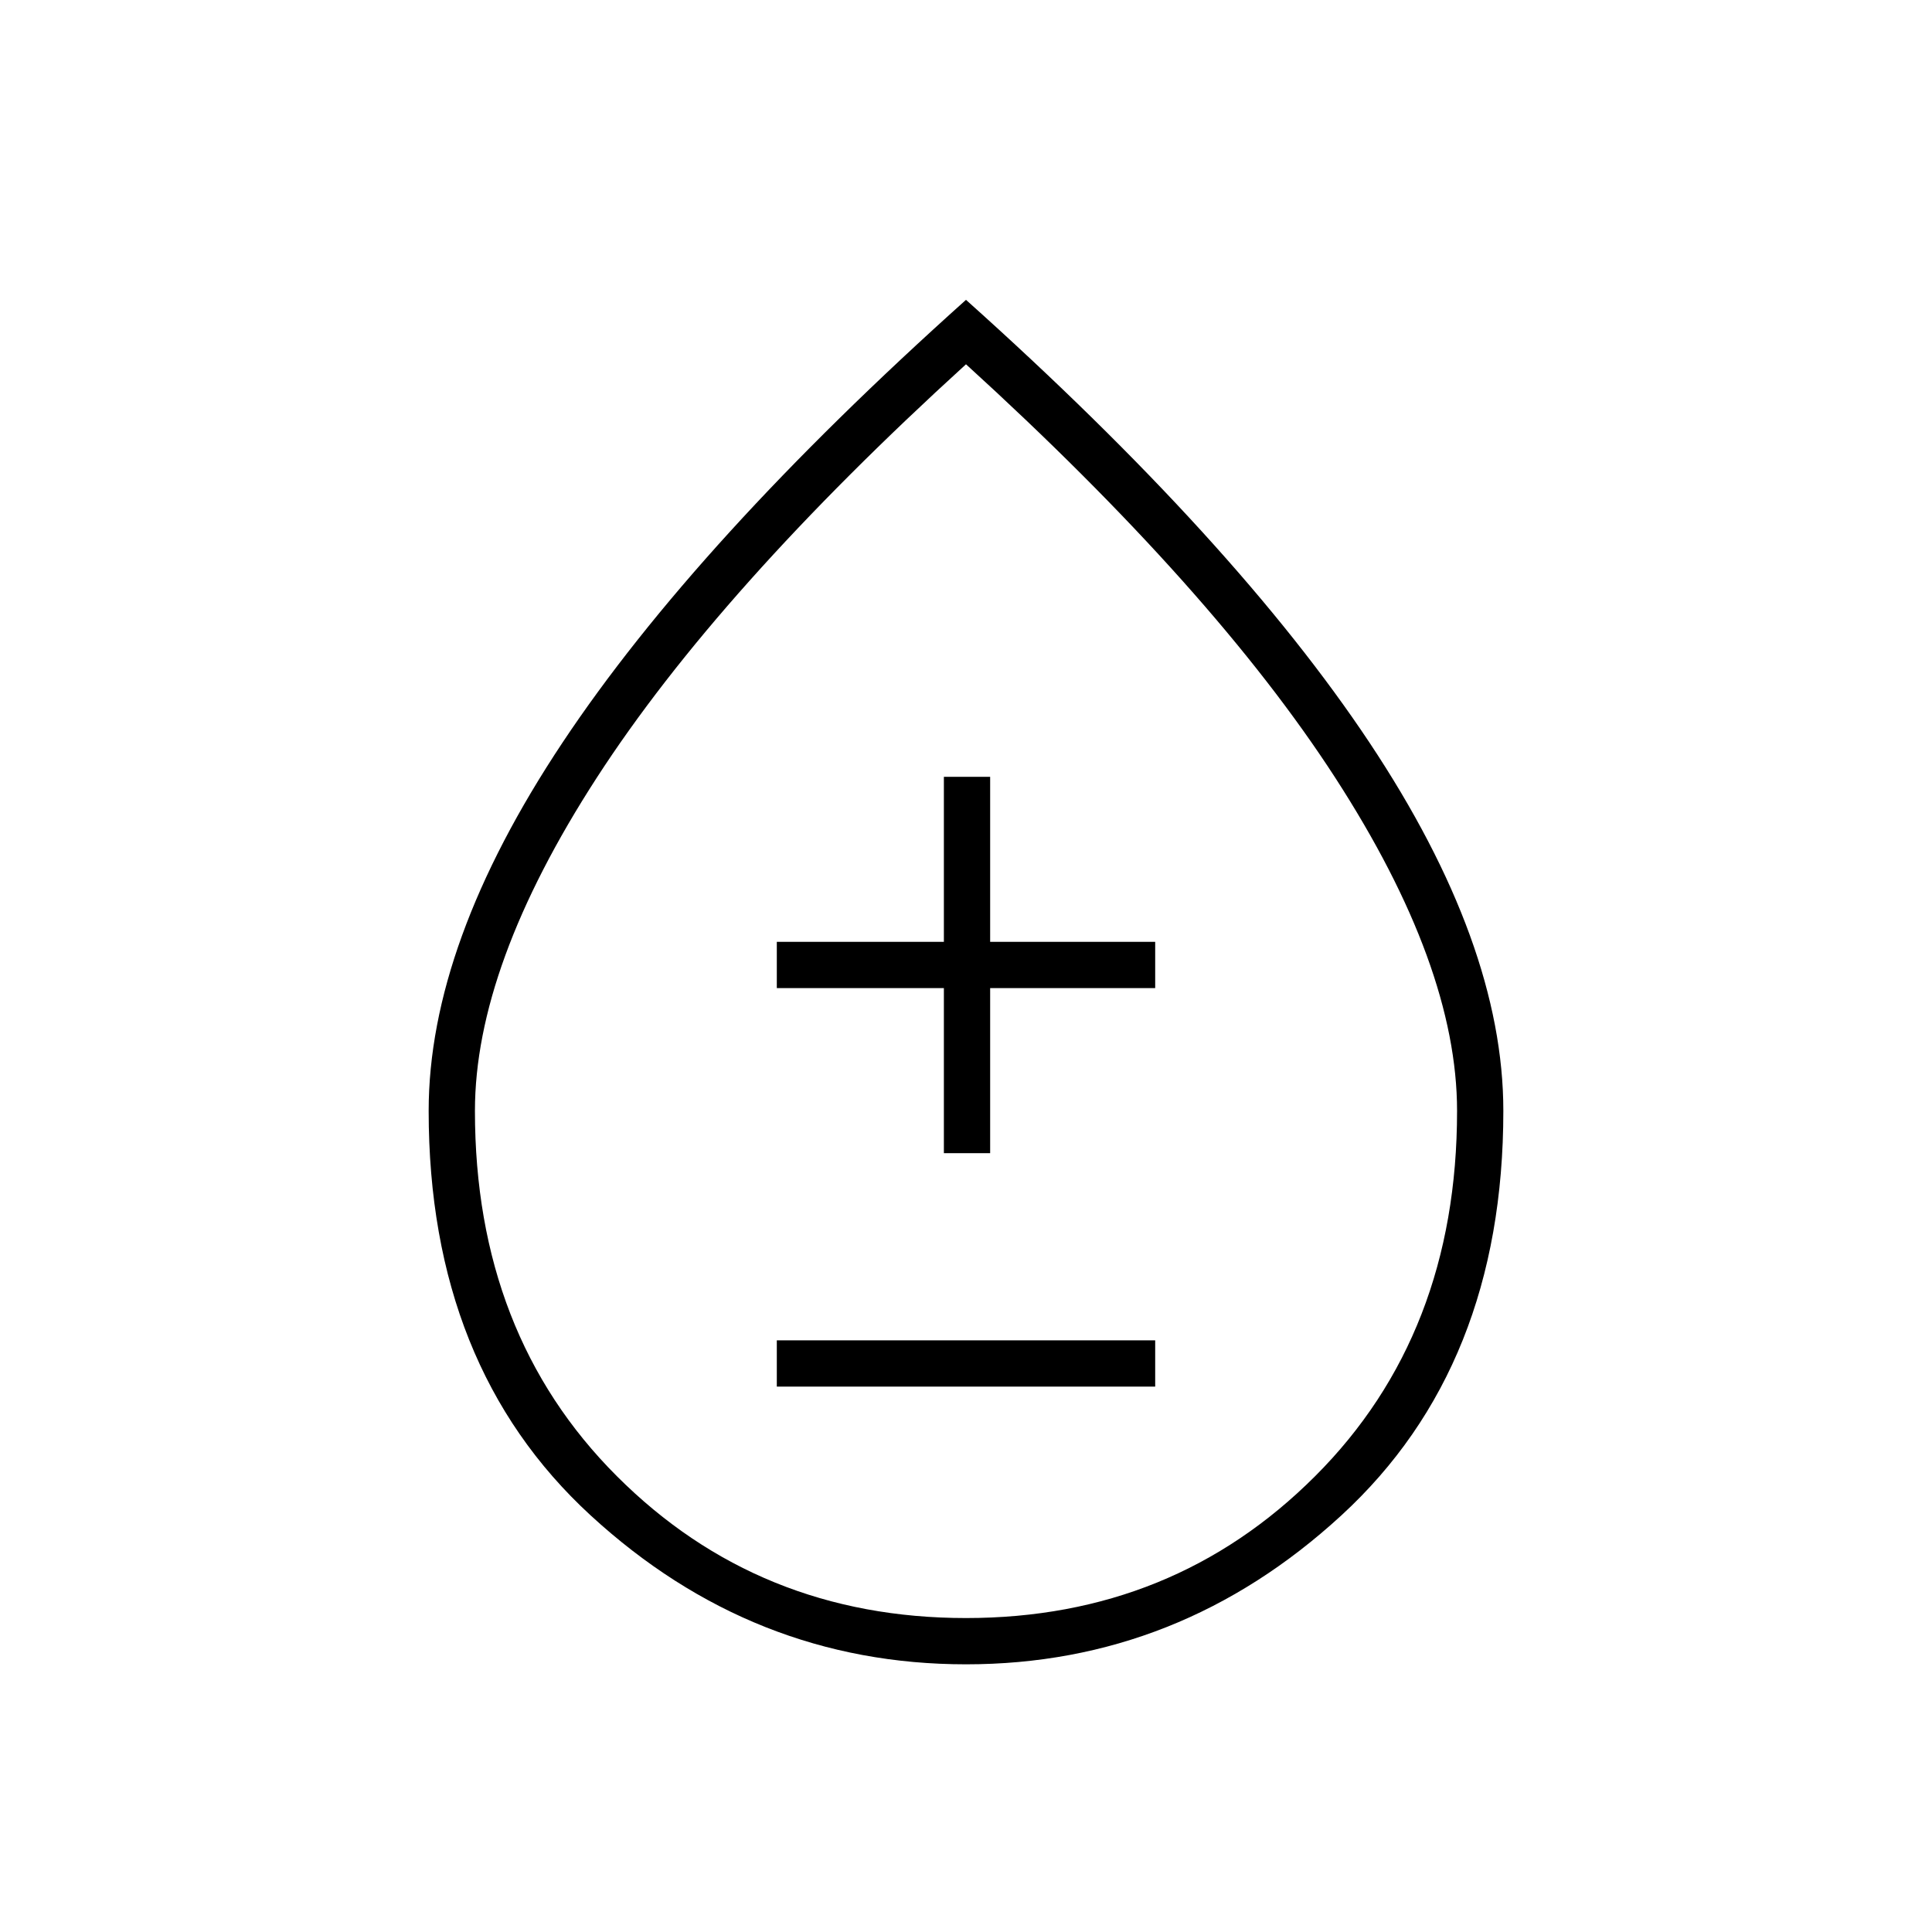 <svg xmlns="http://www.w3.org/2000/svg" height="40" width="40"><path d="M16.083 28.708H23.917V27.75H16.083ZM19.542 23.875H20.5V20.458H23.917V19.5H20.5V16.083H19.542V19.5H16.083V20.458H19.542ZM20 34.458Q15.583 34.458 12.229 31.375Q8.875 28.292 8.875 23Q8.875 19.542 11.646 15.375Q14.417 11.208 20 6.208Q25.583 11.208 28.354 15.375Q31.125 19.542 31.125 23Q31.125 28.292 27.771 31.375Q24.417 34.458 20 34.458ZM20 33.5Q24.292 33.5 27.229 30.562Q30.167 27.625 30.167 23Q30.167 20 27.646 16.104Q25.125 12.208 20 7.542Q14.875 12.208 12.354 16.104Q9.833 20 9.833 23Q9.833 27.625 12.771 30.562Q15.708 33.5 20 33.5ZM20 23.292Q20 23.292 20 23.292Q20 23.292 20 23.292Q20 23.292 20 23.292Q20 23.292 20 23.292Q20 23.292 20 23.292Q20 23.292 20 23.292Q20 23.292 20 23.292Q20 23.292 20 23.292Z"/></svg>